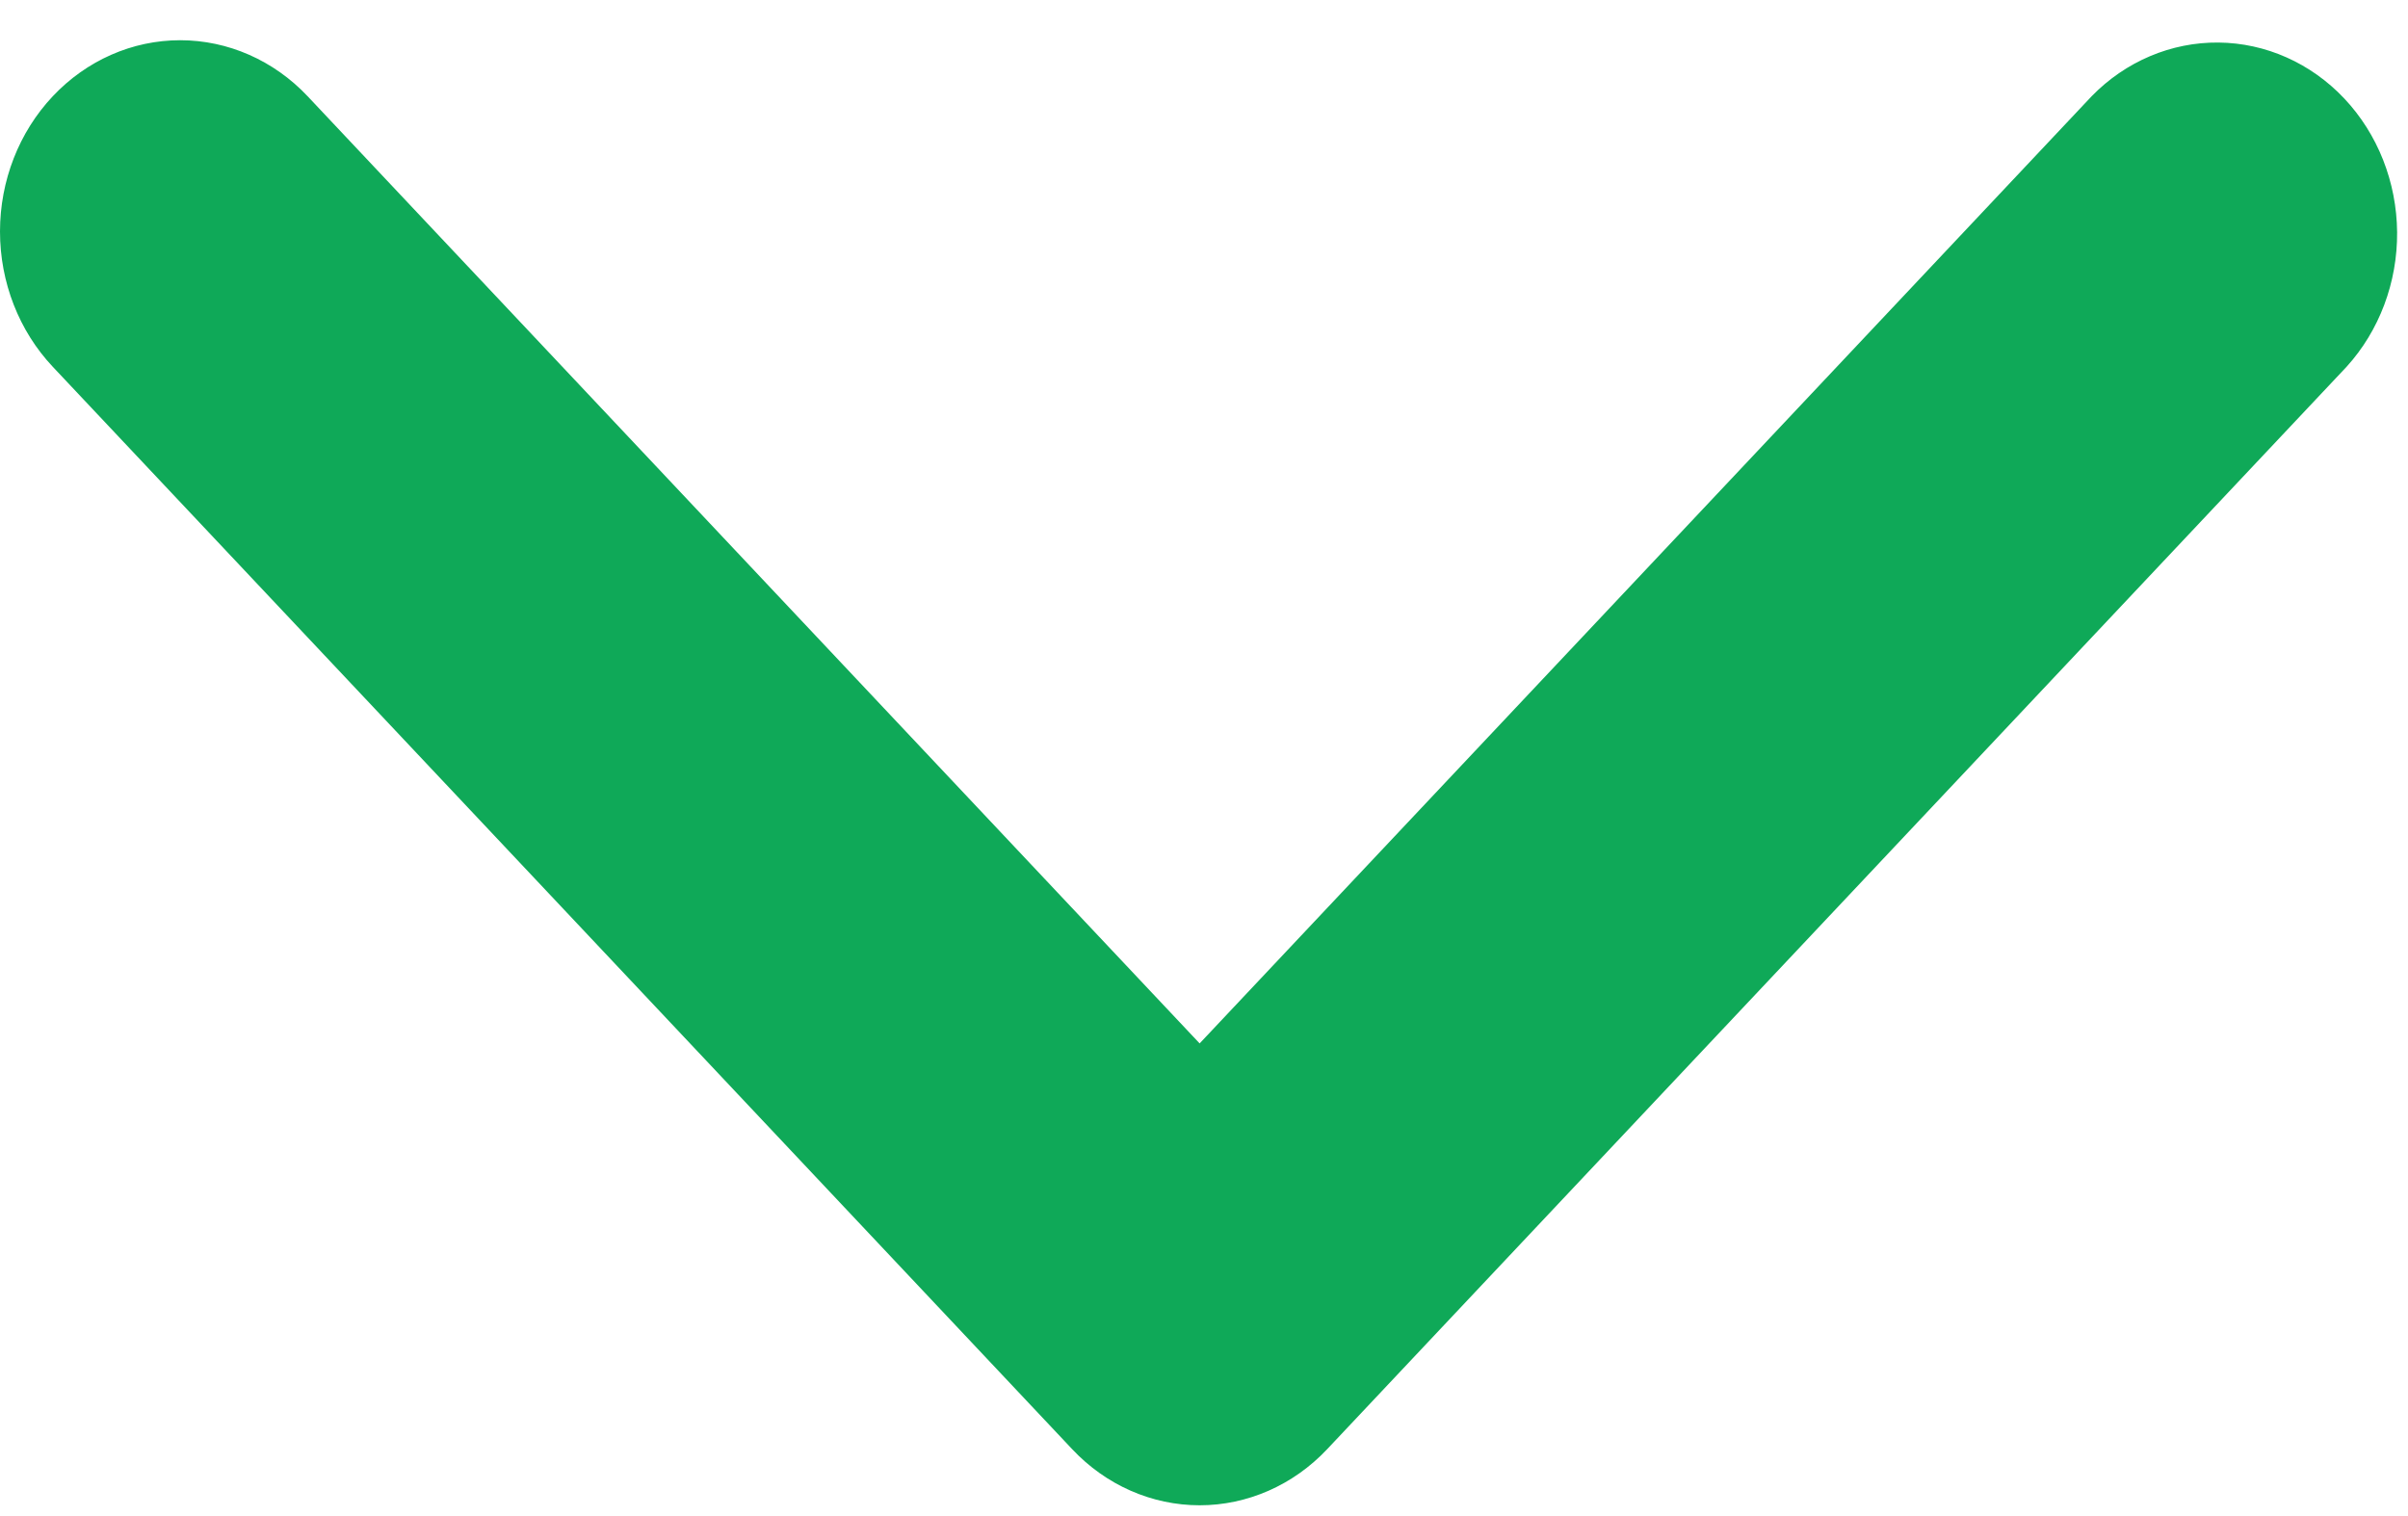 <svg width="27" height="17" viewBox="0 0 27 17" fill="none" xmlns="http://www.w3.org/2000/svg">
<path d="M0.592 1.079C0.971 0.677 1.484 0.451 2.02 0.451C2.556 0.451 3.07 0.677 3.449 1.079L13.451 11.7L23.453 1.079C23.834 0.688 24.345 0.472 24.875 0.477C25.404 0.482 25.911 0.707 26.286 1.105C26.661 1.503 26.873 2.041 26.878 2.604C26.882 3.166 26.679 3.708 26.311 4.113L14.88 16.251C14.501 16.653 13.987 16.879 13.451 16.879C12.915 16.879 12.401 16.653 12.023 16.251L0.592 4.113C0.213 3.711 0 3.165 0 2.596C0 2.027 0.213 1.481 0.592 1.079Z" fill="#0FA958"/>
</svg>
